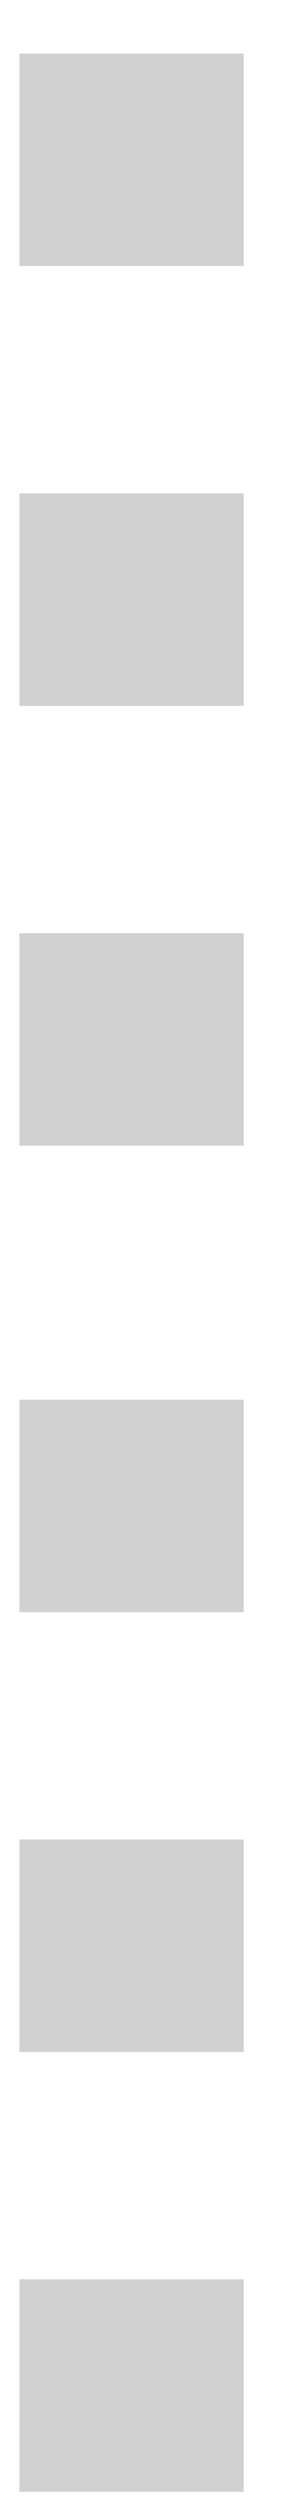 <?xml version="1.0" encoding="UTF-8"?>
<svg width="4px" height="33px" viewBox="0 0 4 33" version="1.1" xmlns="http://www.w3.org/2000/svg" xmlns:xlink="http://www.w3.org/1999/xlink">
    <title>点点点</title>
    <g id="页面-1" stroke="none" stroke-width="1" fill="none" fill-rule="evenodd" opacity="0.45">
        <g id="权限管理-权限配置-修改" transform="translate(-541, -518)">
            <g id="矩形" transform="translate(543, 494.5) rotate(90) translate(-543, -494.5) translate(162.5, 490.759)">
                <g id="点点点" transform="translate(404.707, 2.524)">
                    <g id="编组-3" transform="translate(0, 0)" fill="#999999" fill-rule="nonzero">
                        <g id="编组-2">
                            <path d="M2.805,-1.34971777e-14 L2.805,2.961 L-1.0125234e-13,2.961 L-1.0125234e-13,-1.33253962e-14 L2.805,-1.34971777e-14 Z M8.611,-1.38526563e-14 L8.611,2.961 L5.805,2.961 L5.805,-1.36808747e-14 L8.611,-1.38526563e-14 Z M14.416,-1.42081348e-14 L14.416,2.961 L11.611,2.961 L11.611,-1.40363533e-14 L14.416,-1.42081348e-14 Z M20.574,-1.34971777e-14 L20.574,2.961 L17.769,2.961 L17.769,-1.33253962e-14 L20.574,-1.34971777e-14 Z M26.38,-1.38526563e-14 L26.38,2.961 L23.574,2.961 L23.574,-1.36808747e-14 L26.38,-1.38526563e-14 Z M32.185,-1.42081348e-14 L32.185,2.961 L29.38,2.961 L29.38,-1.40363533e-14 L32.185,-1.42081348e-14 Z" id="形状结合"></path>
                        </g>
                    </g>
                    <g id="编组-2" transform="translate(17.769, 0)"></g>
                </g>
            </g>
        </g>
    </g>
</svg>
